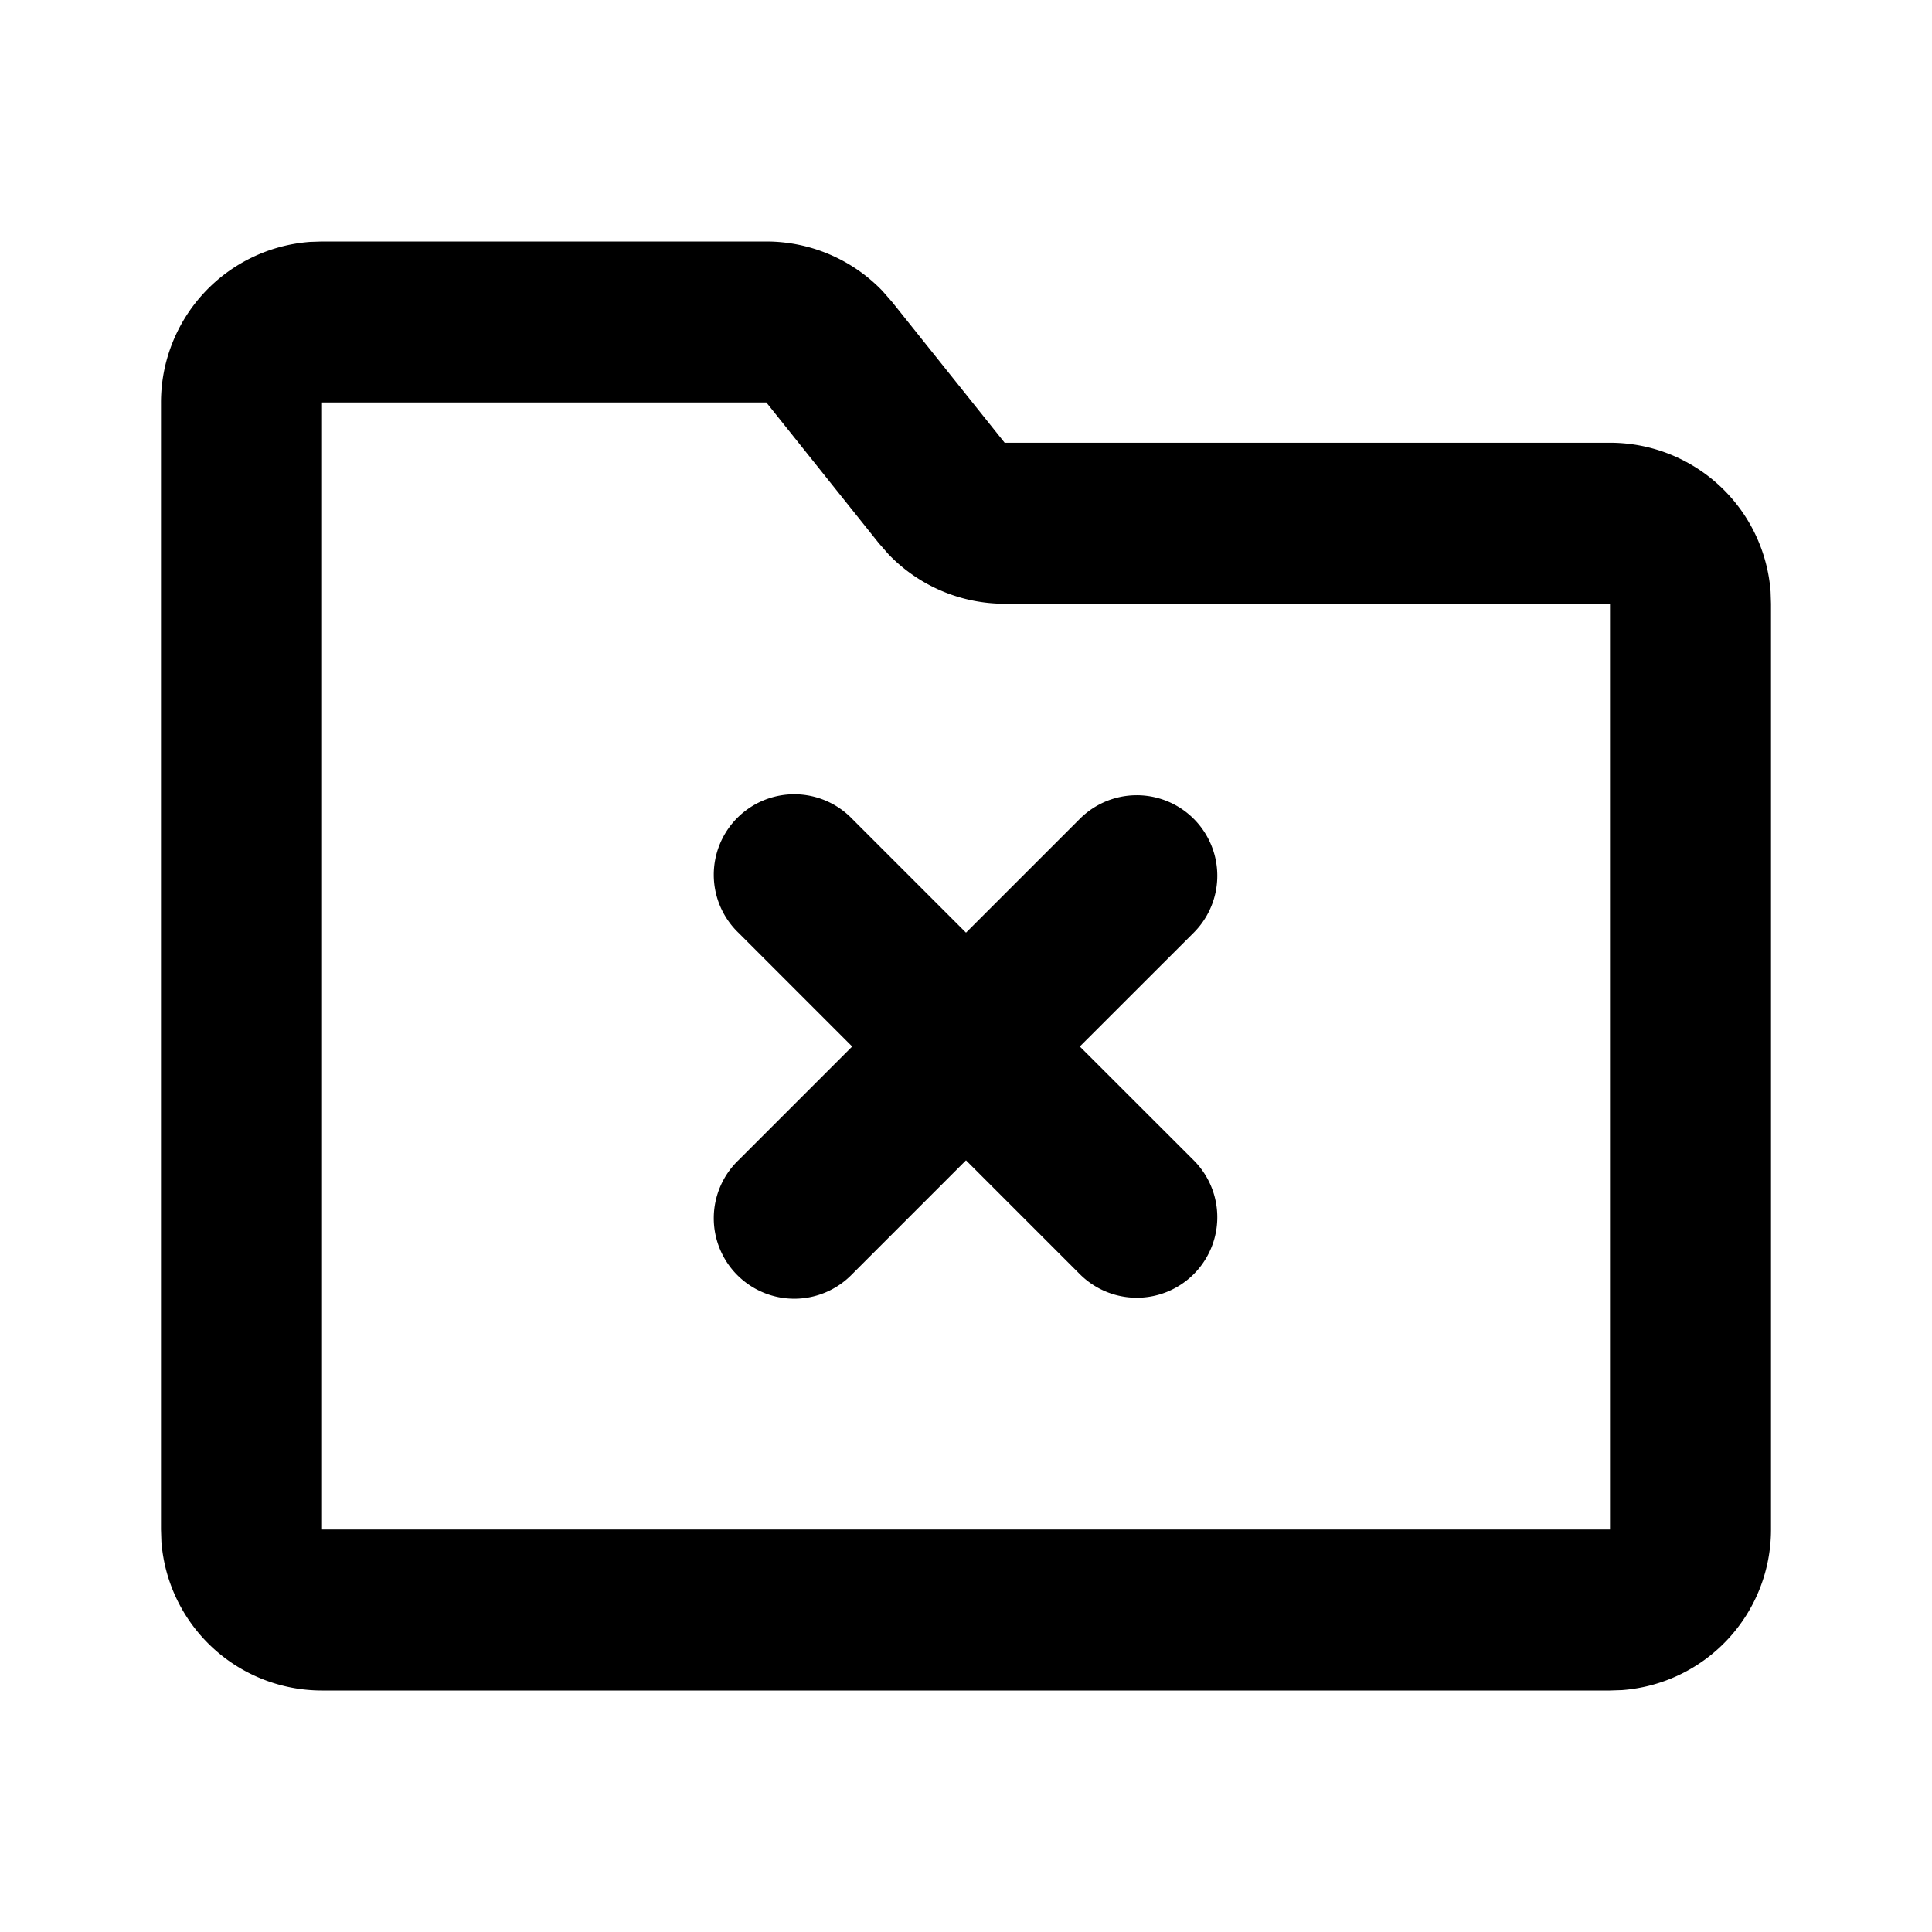 <svg xmlns="http://www.w3.org/2000/svg" width="24" height="24">
  <defs/>
  <path  d="M9.52,3 A2 2 0 0 1 10.962,3.614 L11.082,3.751 L12.48,5.5 L20,5.5 A2 2 0 0 1 21.995,7.35 L22,7.5 L22,19 A2 2 0 0 1 20.15,20.995 L20,21 L4,21 A2 2 0 0 1 2.005,19.15 L2,19 L2,5 A2 2 0 0 1 3.85,3.005 L4,3 Z M9.52,5 L4,5 L4,19 L20,19 L20,7.5 L12.48,7.5 A2 2 0 0 1 11.038,6.886 L10.918,6.749 Z M10.586,10.172 L12,11.586 L13.414,10.172 A1 1 0 1 1 14.829,11.586 L13.414,13 L14.829,14.414 A1 1 0 1 1 13.414,15.828 L12,14.414 L10.586,15.828 A1 1 0 1 1 9.172,14.414 L10.586,13 L9.172,11.586 A1 1 0 1 1 10.586,10.172"/>
</svg>

